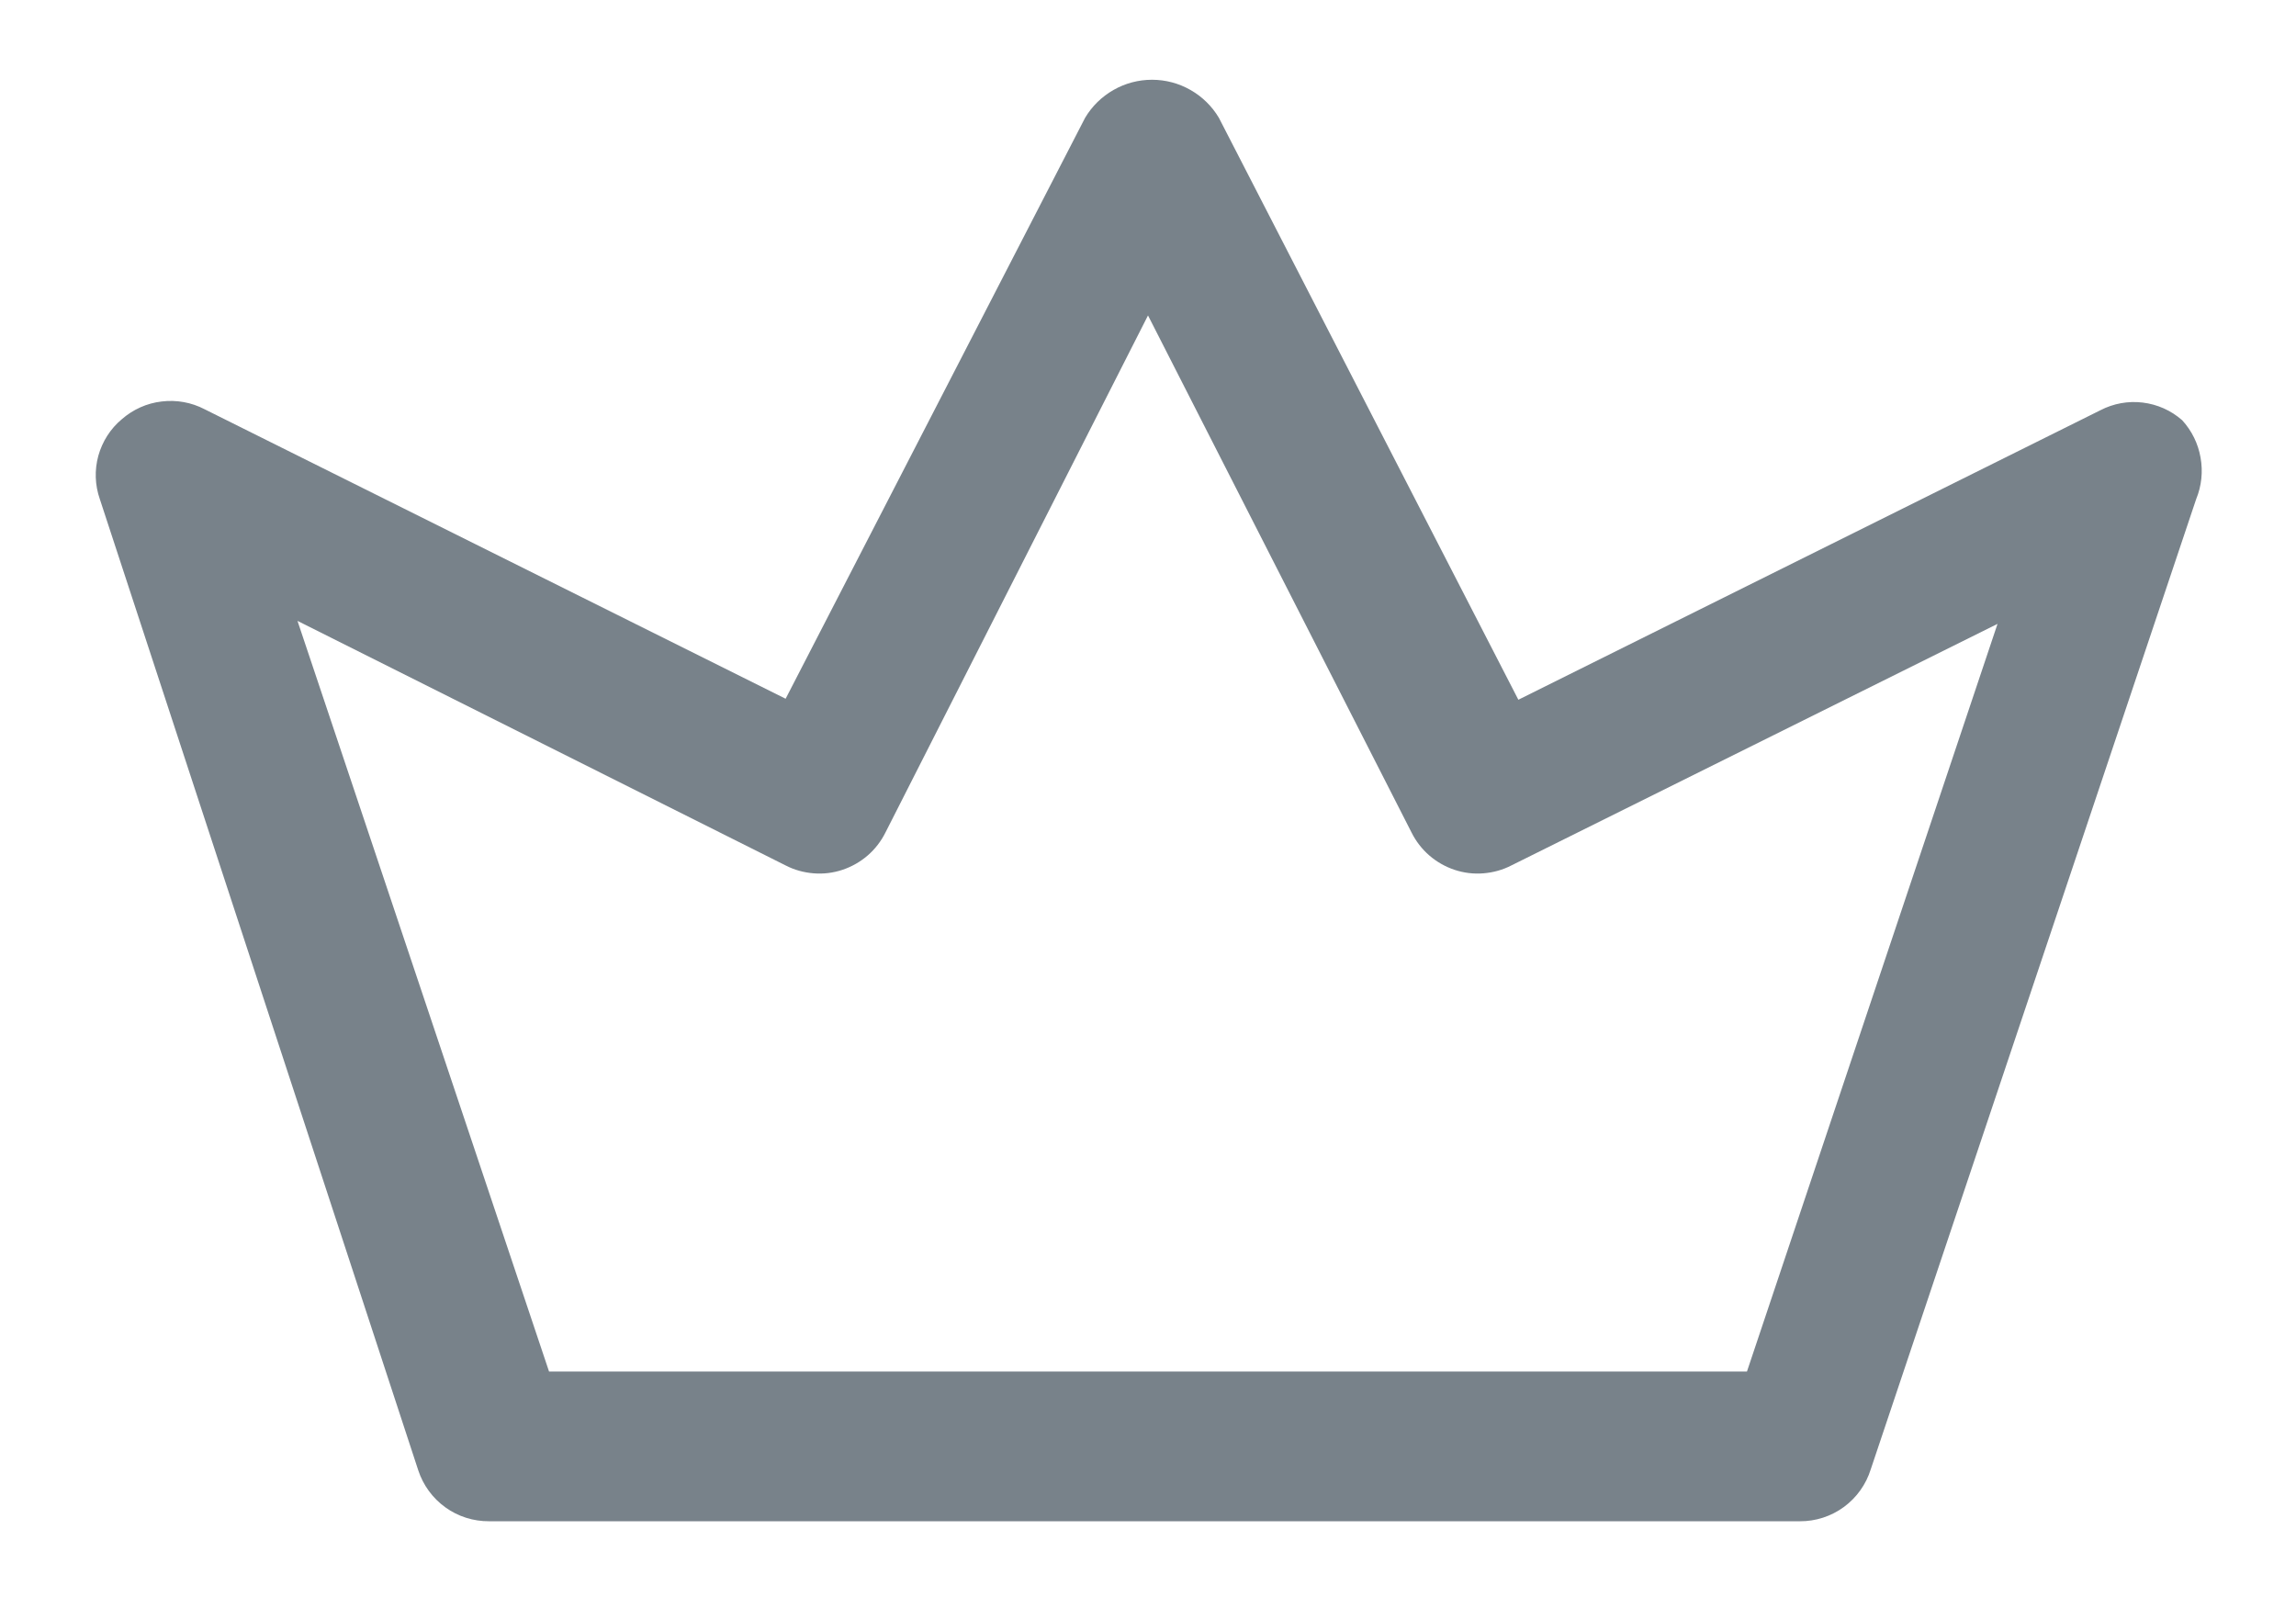 <svg class="home-icon" width="23" height="16" viewBox="0 0 23 16" fill="none" xmlns="http://www.w3.org/2000/svg">
<path d="M18.03 15.24H4.9C4.743 15.241 4.589 15.193 4.462 15.101C4.334 15.009 4.239 14.879 4.19 14.73L1 5C0.951 4.86 0.946 4.709 0.985 4.566C1.025 4.423 1.106 4.295 1.22 4.2C1.332 4.102 1.471 4.039 1.62 4.022C1.768 4.004 1.918 4.031 2.05 4.1L7.87 7L10.87 1.18C10.939 1.064 11.037 0.968 11.155 0.901C11.272 0.834 11.405 0.799 11.54 0.799C11.675 0.799 11.808 0.834 11.925 0.901C12.043 0.968 12.141 1.064 12.21 1.18L15.21 7.01L21.04 4.11C21.171 4.042 21.319 4.015 21.465 4.033C21.612 4.051 21.749 4.112 21.86 4.21C21.956 4.315 22.02 4.445 22.044 4.585C22.069 4.725 22.054 4.869 22 5L18.74 14.72C18.693 14.871 18.599 15.003 18.471 15.097C18.343 15.191 18.188 15.241 18.03 15.24V15.24ZM5.5 13.74H17.5L20.01 6.25L15.14 8.67C15.053 8.715 14.958 8.741 14.86 8.749C14.762 8.757 14.664 8.745 14.571 8.714C14.478 8.683 14.392 8.634 14.318 8.57C14.244 8.506 14.184 8.428 14.14 8.34L11.5 3.16L8.87 8.34C8.826 8.428 8.766 8.506 8.692 8.57C8.618 8.634 8.532 8.683 8.439 8.714C8.346 8.745 8.248 8.757 8.15 8.749C8.052 8.741 7.957 8.715 7.87 8.67L2.98 6.22L5.5 13.74Z" fill="#78828A"/>
</svg>
